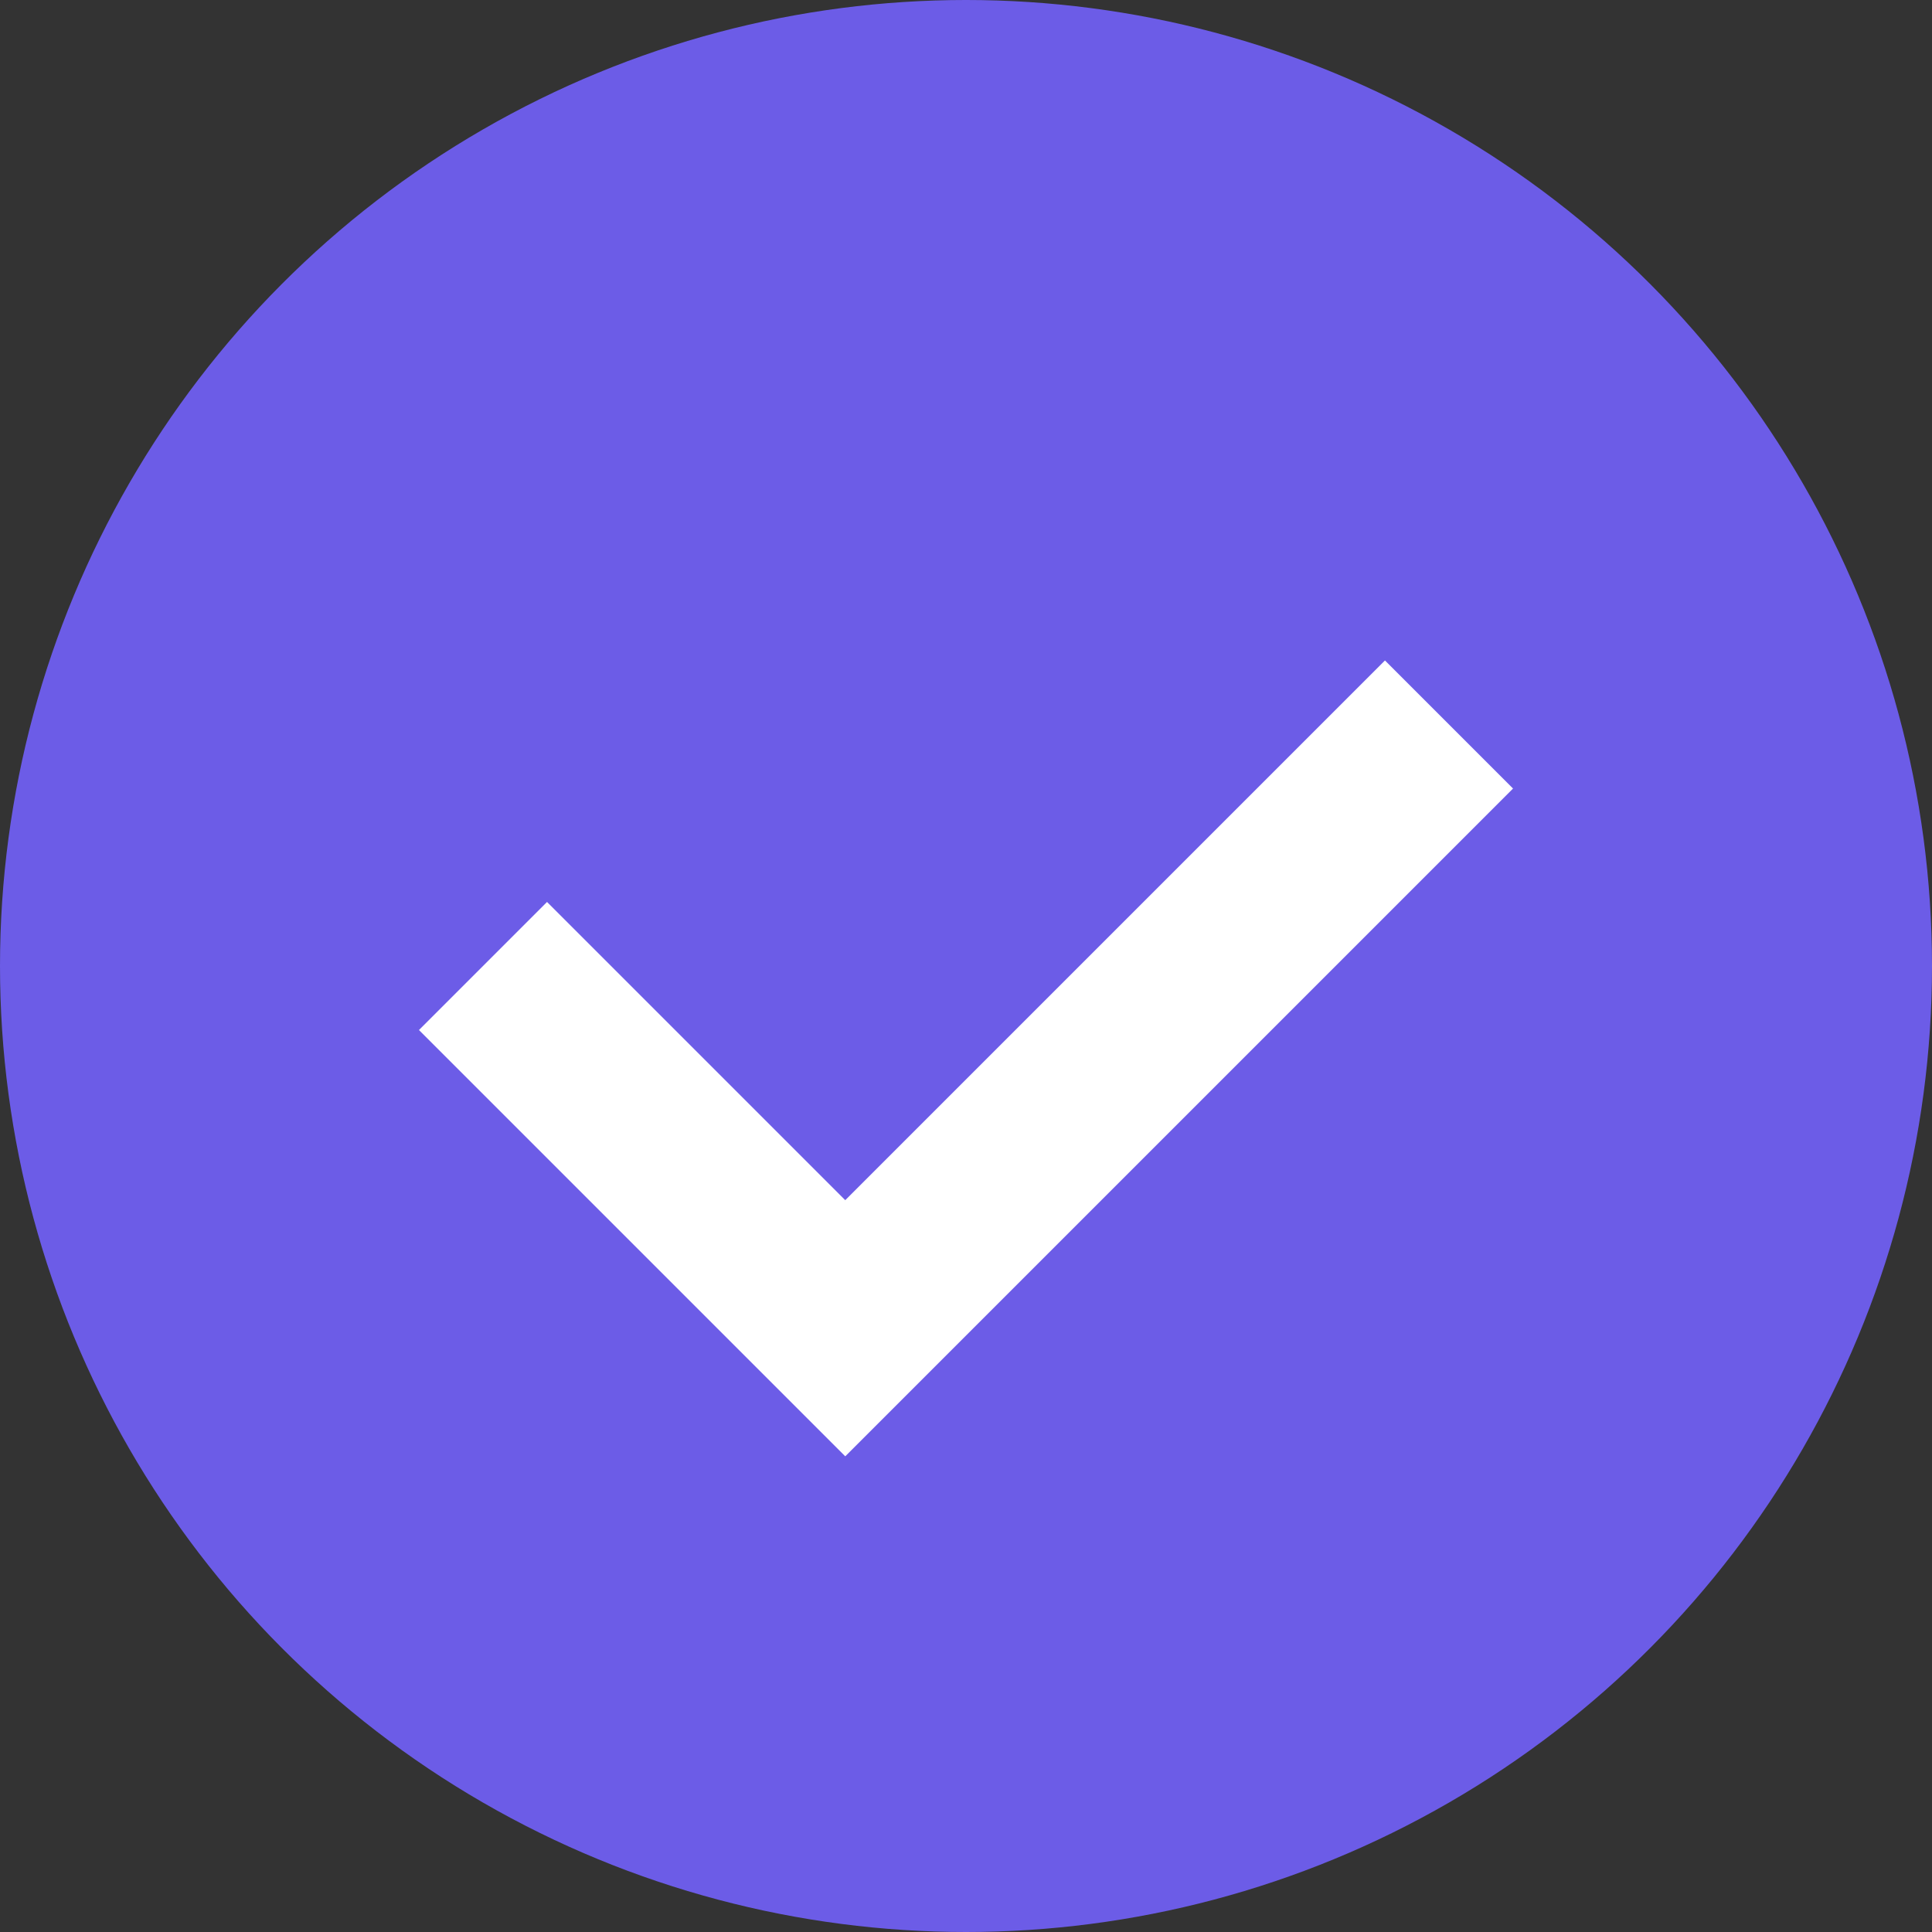 <svg width="32" height="32" viewBox="0 0 32 32" fill="none" xmlns="http://www.w3.org/2000/svg">
  <rect x="0" y="0" width="32" height="32" fill="#333333" stroke="none"/>
  <circle cx="16" cy="16" r="16" fill="#6C5CE7"/>
  <path d="M8 16 L14 22 L24 12" stroke="white" stroke-width="3"/>
</svg>
